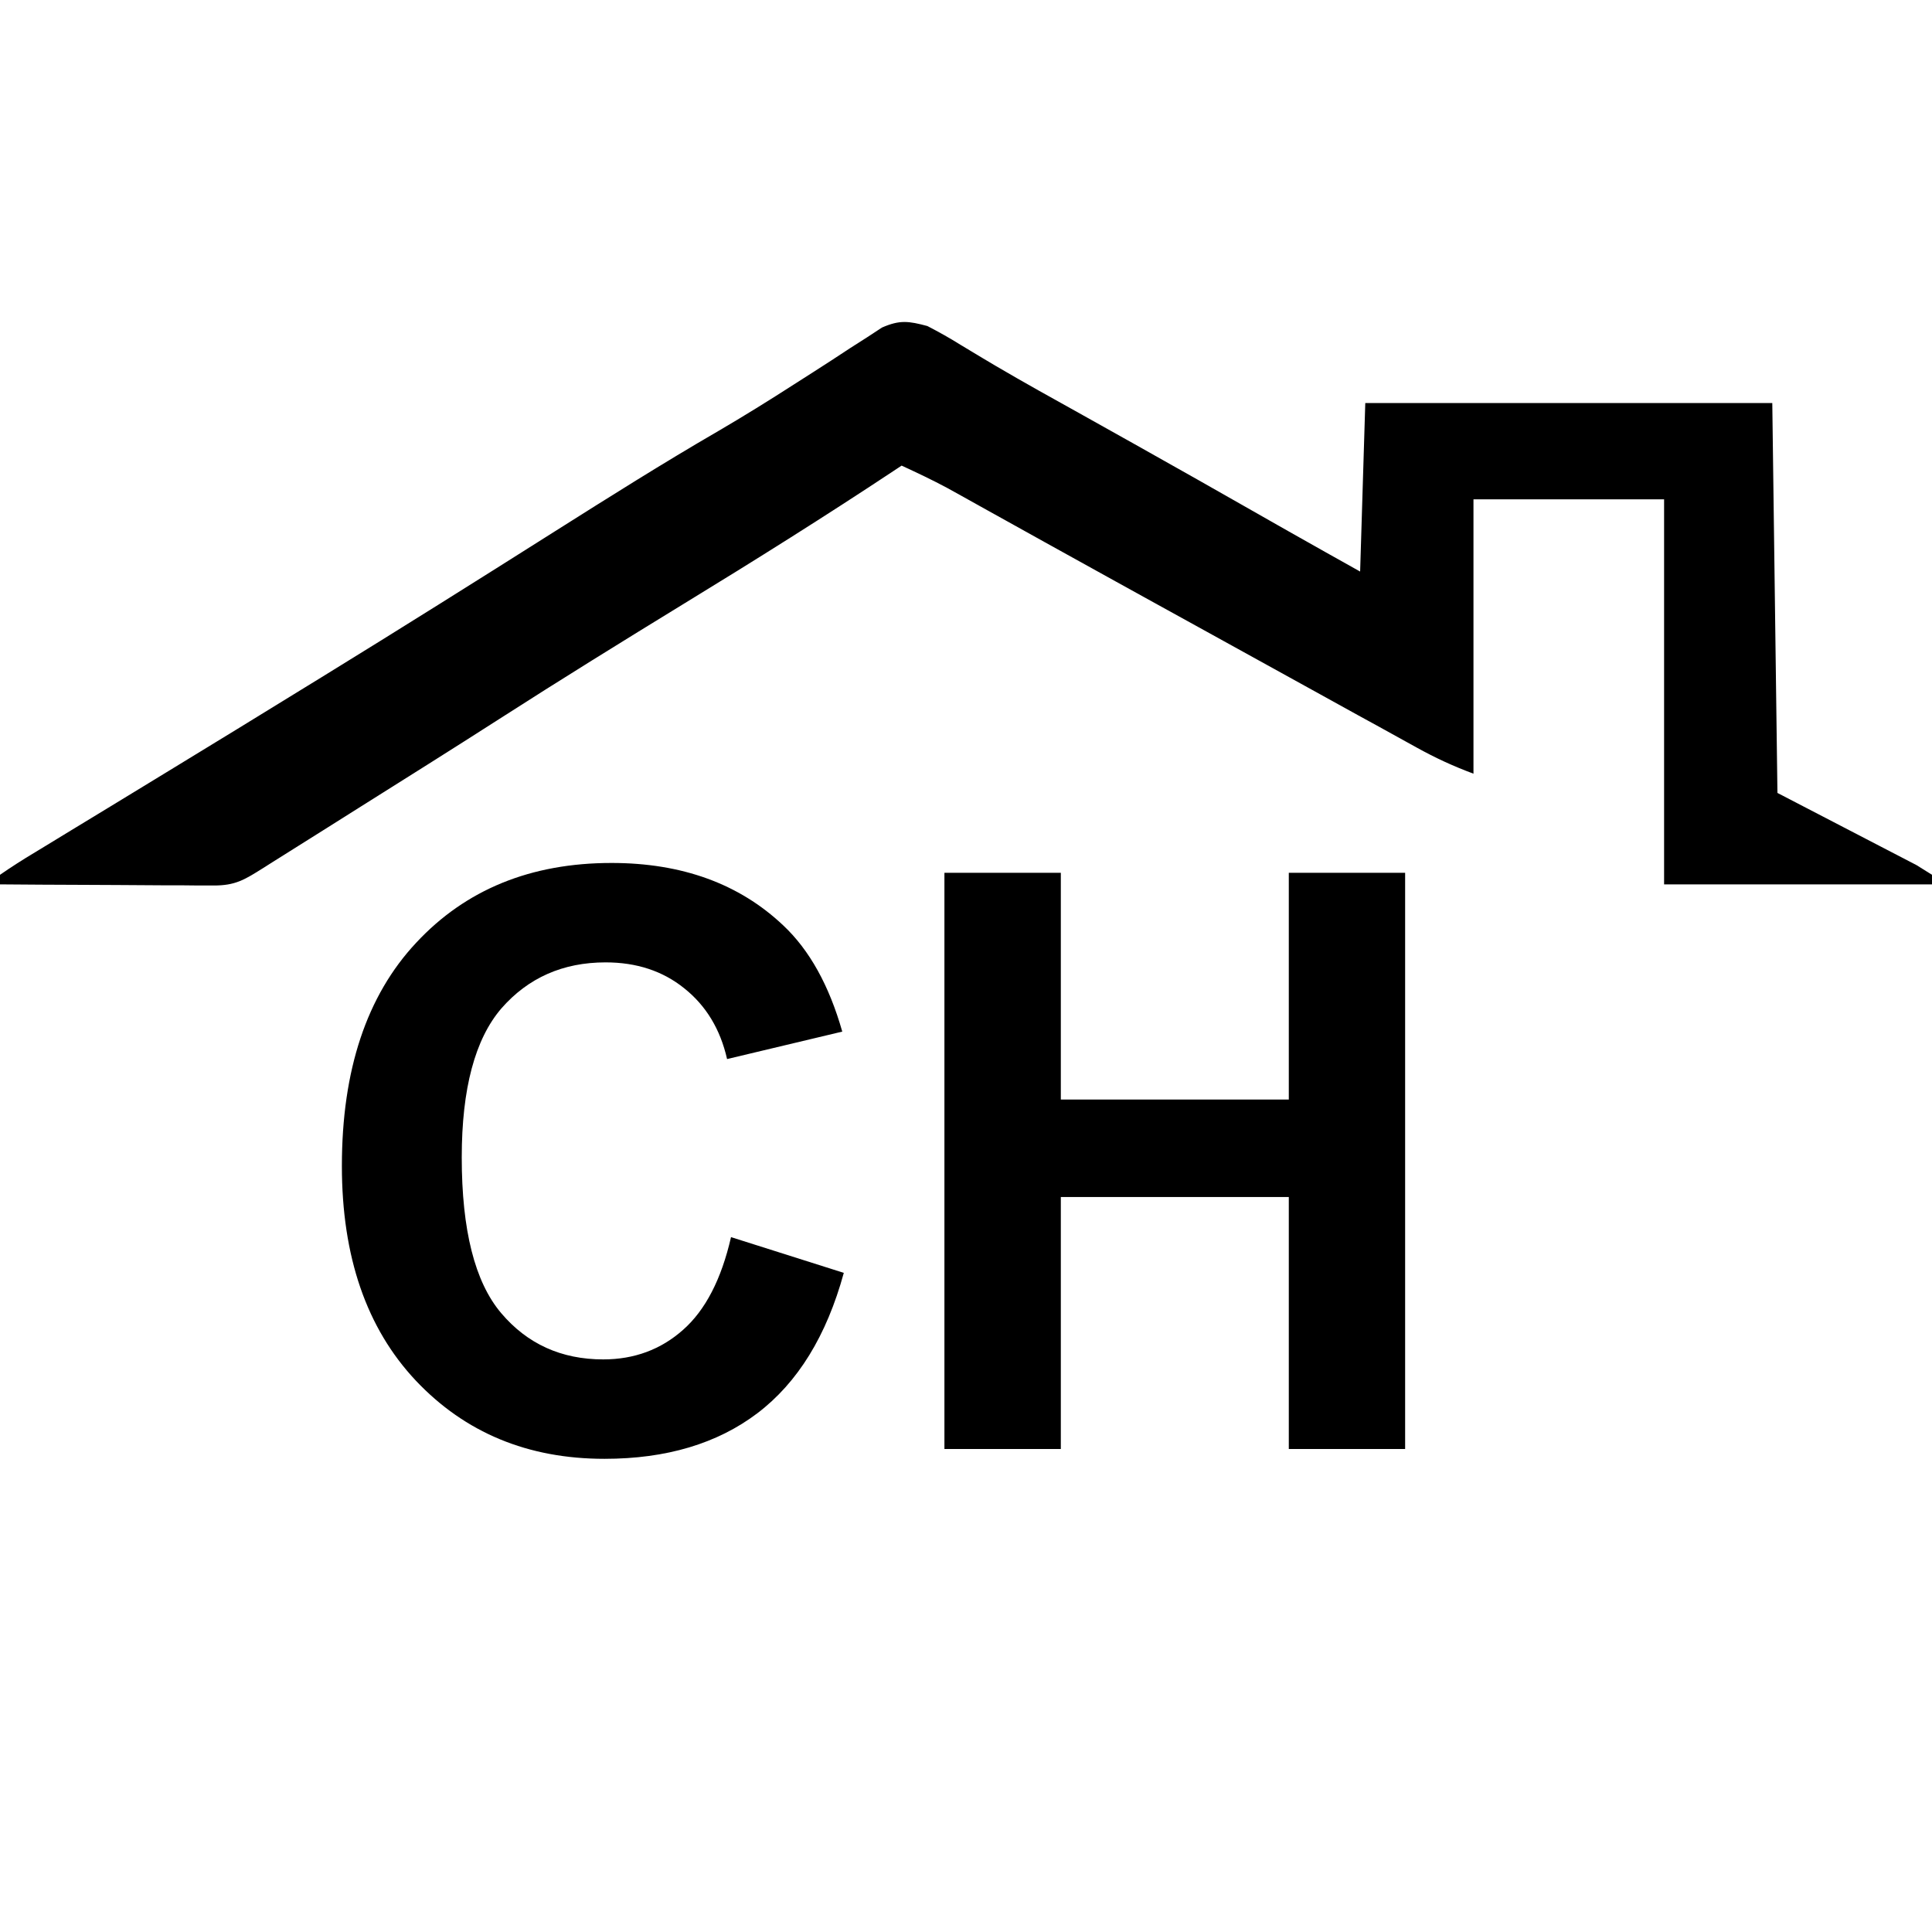 <svg viewBox="0 0 24 24" fill="currentColor" xmlns="http://www.w3.org/2000/svg">
  <title id="coding-house-icon-title">Coding House</title>
  <path
    d="M11.52 4.05C11.665 4.125 11.799 4.2 11.936 4.286C12.027 4.341 12.118 4.395 12.209 4.45C12.261 4.481 12.313 4.512 12.367 4.544C12.726 4.755 13.091 4.957 13.456 5.16C13.623 5.253 13.789 5.347 13.956 5.44C13.998 5.463 14.04 5.487 14.083 5.511C14.61 5.806 15.135 6.104 15.66 6.403C15.729 6.442 15.798 6.481 15.869 6.522C15.928 6.555 15.988 6.589 16.049 6.624C16.331 6.784 16.614 6.942 16.896 7.1C16.917 6.409 16.938 5.719 16.96 5.007C18.628 5.007 20.297 5.007 22.016 5.007C22.037 6.605 22.058 8.204 22.08 9.85C22.65 10.146 23.221 10.442 23.808 10.747C23.871 10.787 23.935 10.826 24 10.867C24 10.906 24 10.946 24 10.986C22.902 10.986 21.803 10.986 20.672 10.986C20.672 9.408 20.672 7.829 20.672 6.203C19.891 6.203 19.109 6.203 18.304 6.203C18.304 7.328 18.304 8.452 18.304 9.611C18.047 9.515 17.833 9.416 17.596 9.285C17.541 9.254 17.541 9.254 17.484 9.223C17.364 9.157 17.244 9.091 17.124 9.024C17.04 8.978 16.956 8.932 16.872 8.886C16.663 8.77 16.453 8.655 16.244 8.539C16.076 8.447 15.909 8.354 15.742 8.262C15.457 8.105 15.172 7.948 14.887 7.79C14.719 7.697 14.55 7.604 14.381 7.511C14.296 7.464 14.296 7.464 14.209 7.416C14.094 7.352 13.979 7.289 13.865 7.226C13.566 7.061 13.269 6.897 12.971 6.731C12.814 6.644 12.657 6.556 12.5 6.469C12.423 6.427 12.347 6.384 12.271 6.342C12.164 6.282 12.057 6.223 11.95 6.163C11.889 6.129 11.827 6.095 11.764 6.06C11.579 5.961 11.391 5.872 11.2 5.784C11.169 5.805 11.137 5.826 11.105 5.847C10.251 6.413 9.384 6.957 8.508 7.492C7.734 7.966 6.963 8.443 6.2 8.933C5.619 9.306 5.033 9.673 4.448 10.041C4.323 10.12 4.197 10.199 4.072 10.278C3.845 10.421 3.618 10.564 3.391 10.706C3.346 10.735 3.302 10.763 3.255 10.792C3.033 10.931 2.92 11.001 2.652 11C2.564 11 2.564 11 2.473 11C2.41 10.999 2.347 10.999 2.281 10.998C2.184 10.998 2.184 10.998 2.084 10.998C1.876 10.997 1.668 10.995 1.46 10.994C1.319 10.993 1.178 10.993 1.037 10.992C0.691 10.991 0.346 10.989 0 10.986C0 10.947 0 10.908 0 10.867C0.142 10.769 0.284 10.678 0.433 10.589C0.479 10.561 0.526 10.533 0.573 10.504C0.675 10.442 0.776 10.38 0.878 10.318C1.042 10.219 1.206 10.119 1.37 10.019C1.604 9.876 1.838 9.734 2.072 9.591C2.656 9.236 3.238 8.878 3.82 8.52C3.878 8.484 3.936 8.448 3.996 8.412C4.965 7.816 5.928 7.211 6.889 6.603C7.562 6.178 8.234 5.754 8.924 5.354C9.242 5.168 9.553 4.975 9.862 4.776C9.941 4.726 10.021 4.675 10.1 4.624C10.254 4.526 10.407 4.426 10.56 4.325C10.629 4.281 10.698 4.237 10.77 4.191C10.831 4.151 10.893 4.111 10.956 4.069C11.178 3.972 11.287 3.988 11.52 4.05Z" />
  <path
    d="M9.081 15.368L10.482 15.812C10.268 16.594 9.91 17.175 9.408 17.556C8.91 17.933 8.277 18.122 7.509 18.122C6.558 18.122 5.777 17.798 5.165 17.15C4.553 16.499 4.247 15.611 4.247 14.484C4.247 13.293 4.555 12.368 5.17 11.711C5.785 11.05 6.594 10.72 7.597 10.72C8.472 10.72 9.184 10.979 9.73 11.496C10.056 11.802 10.3 12.242 10.463 12.815L9.032 13.156C8.948 12.785 8.77 12.492 8.5 12.277C8.233 12.062 7.908 11.955 7.523 11.955C6.993 11.955 6.562 12.146 6.229 12.526C5.901 12.907 5.736 13.524 5.736 14.377C5.736 15.282 5.899 15.926 6.225 16.311C6.55 16.695 6.973 16.887 7.494 16.887C7.878 16.887 8.209 16.765 8.485 16.52C8.762 16.276 8.961 15.892 9.081 15.368ZM11.732 18V10.842H13.178V13.659H16.01V10.842H17.455V18H16.01V14.87H13.178V18H11.732Z" />
</svg>
